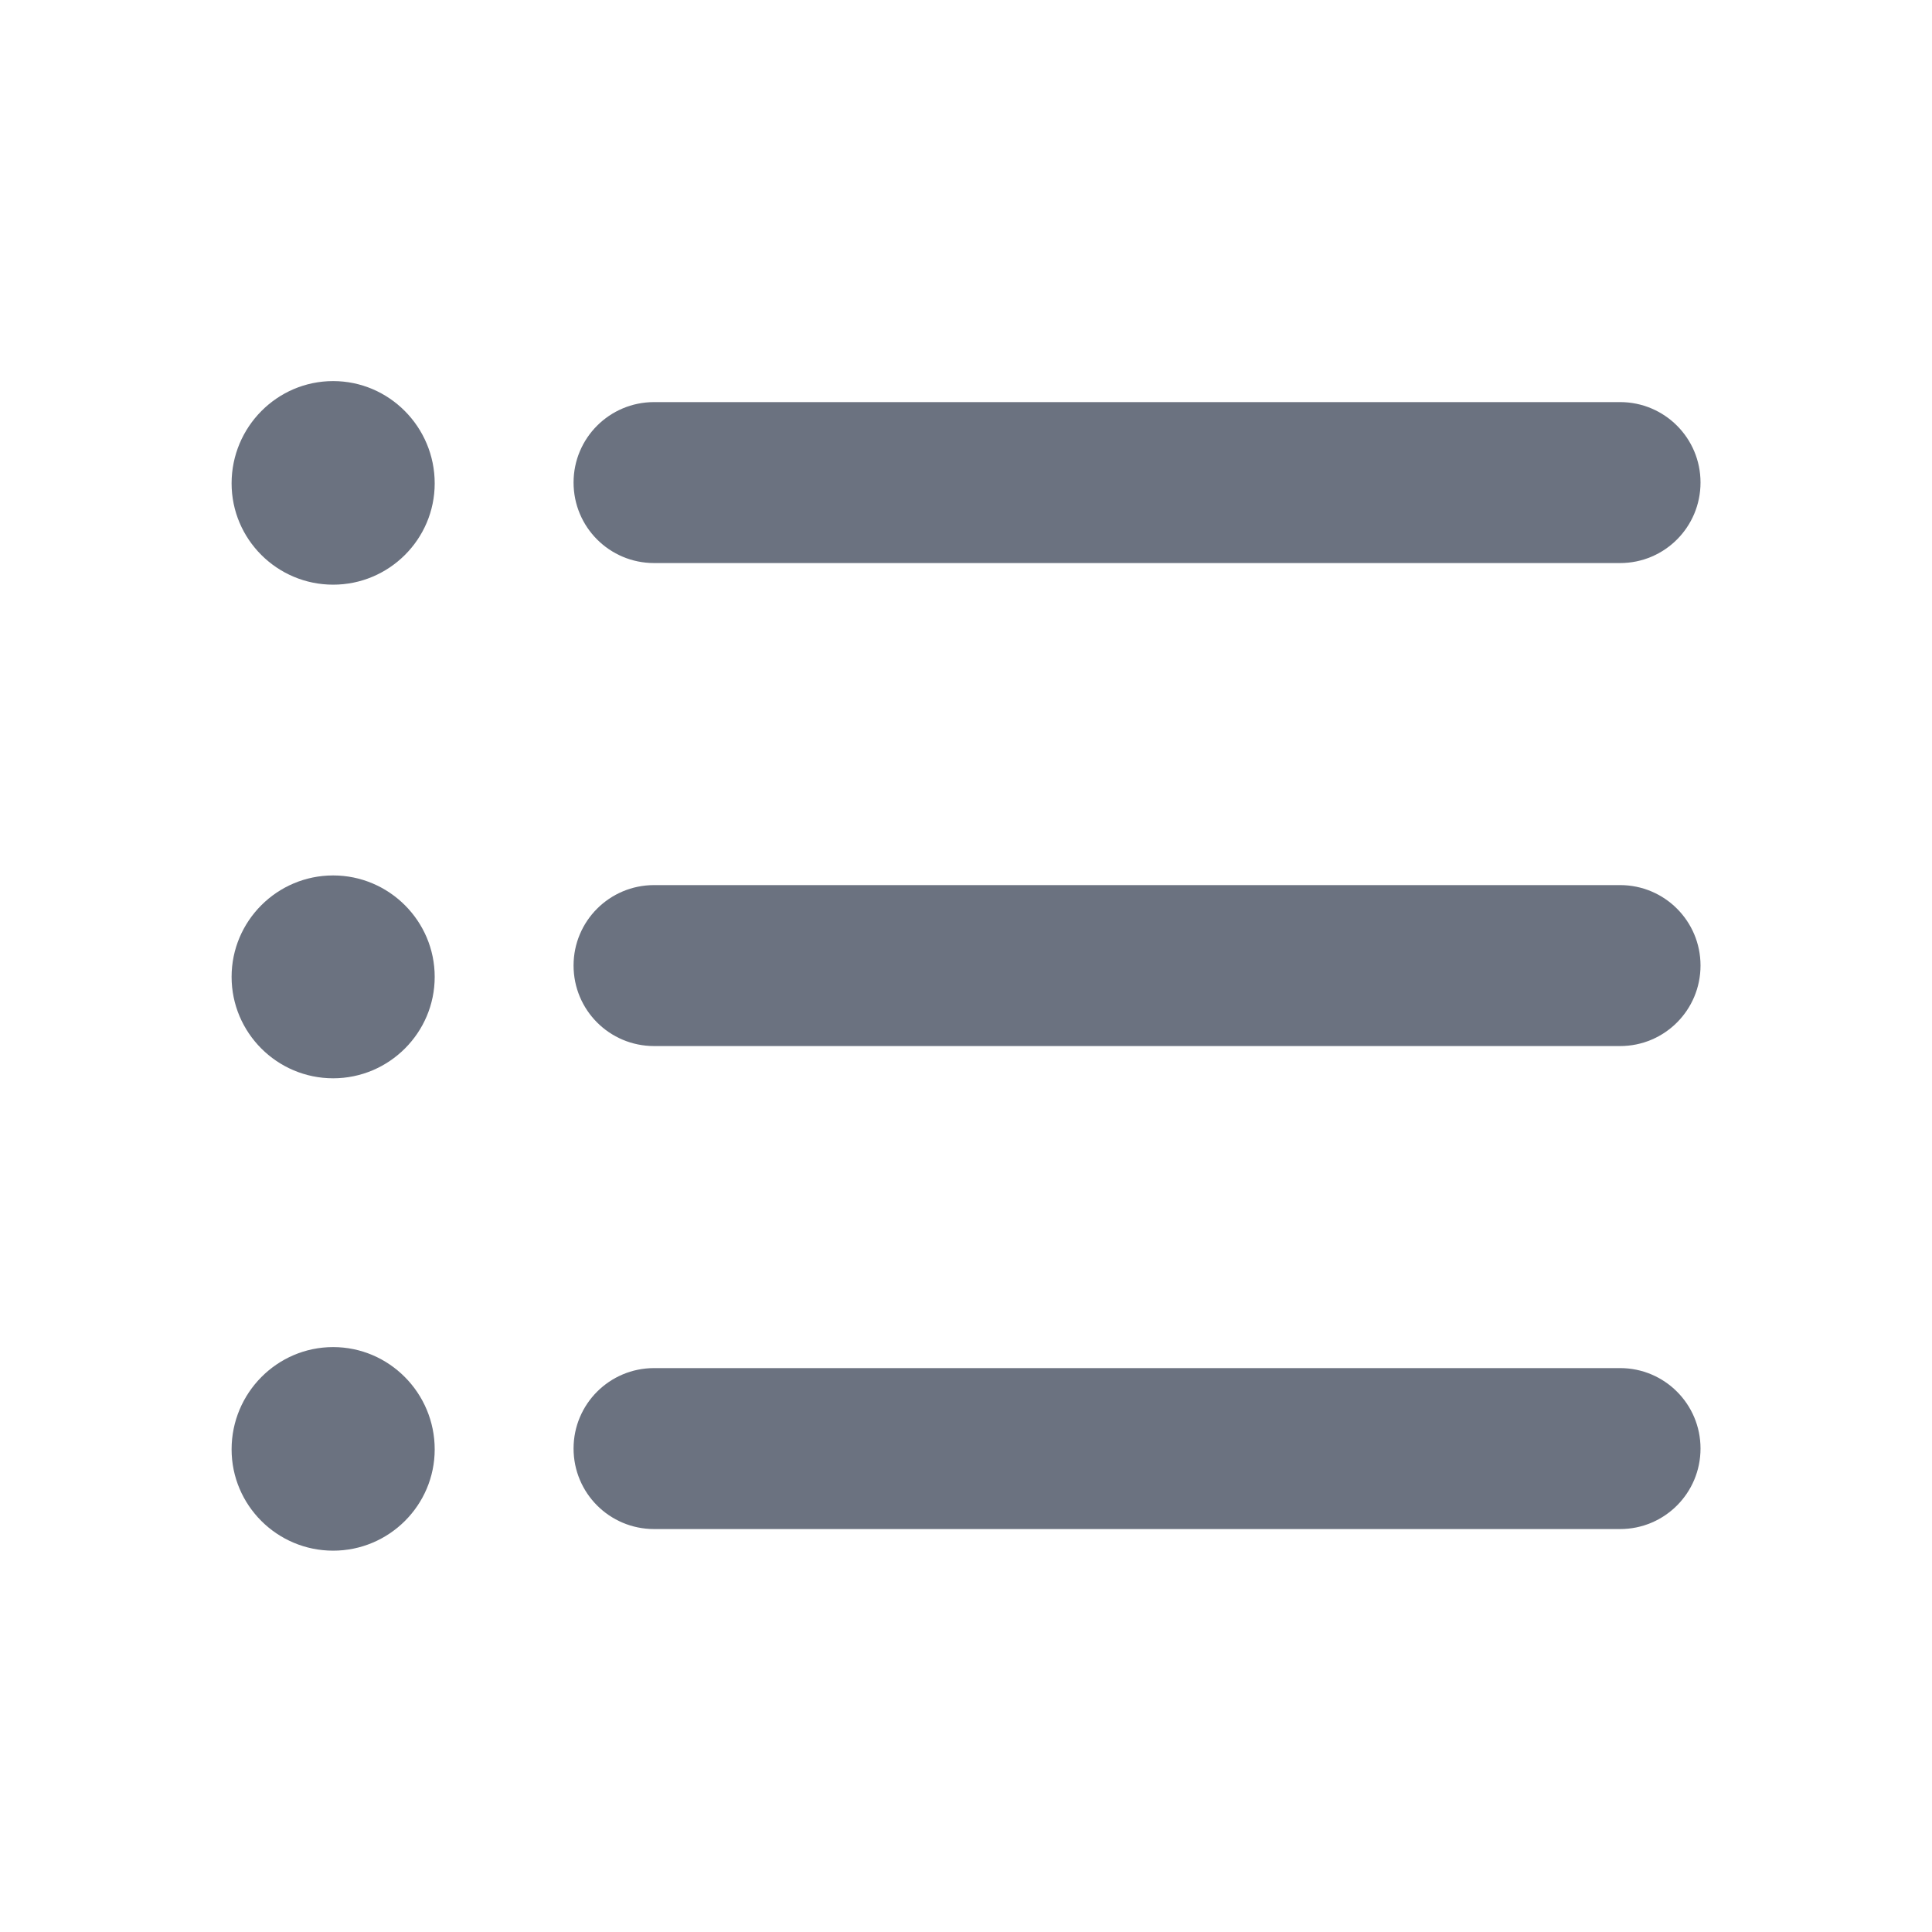<svg width="16" height="16" viewBox="0 0 16 16" fill="none" xmlns="http://www.w3.org/2000/svg">
<path fill-rule="evenodd" clip-rule="evenodd" d="M13.417 11.33H5.417C5.048 11.33 4.75 11.628 4.75 11.996C4.75 12.365 5.048 12.663 5.417 12.663H13.417C13.785 12.663 14.083 12.365 14.083 11.996C14.083 11.628 13.785 11.33 13.417 11.33Z" fill="#6B7280"/>
<path fill-rule="evenodd" clip-rule="evenodd" d="M13.417 7.33H5.417C5.048 7.33 4.75 7.628 4.75 7.996C4.75 8.365 5.048 8.663 5.417 8.663H13.417C13.785 8.663 14.083 8.365 14.083 7.996C14.083 7.628 13.785 7.33 13.417 7.33Z" fill="#6B7280"/>
<path fill-rule="evenodd" clip-rule="evenodd" d="M5.417 4.663H13.417C13.785 4.663 14.083 4.365 14.083 3.996C14.083 3.628 13.785 3.33 13.417 3.33H5.417C5.048 3.33 4.75 3.628 4.75 3.996C4.75 4.365 5.048 4.663 5.417 4.663Z" fill="#6B7280"/>
<path fill-rule="evenodd" clip-rule="evenodd" d="M2.759 3.156C2.295 3.156 1.918 3.536 1.918 4.003C1.918 4.466 2.295 4.842 2.759 4.842C3.222 4.842 3.6 4.466 3.6 4.003C3.6 3.536 3.222 3.156 2.759 3.156Z" fill="#6B7280"/>
<path fill-rule="evenodd" clip-rule="evenodd" d="M2.759 7.25C2.295 7.25 1.918 7.627 1.918 8.09C1.918 8.553 2.295 8.93 2.759 8.93C3.222 8.93 3.6 8.553 3.6 8.09C3.6 7.627 3.222 7.25 2.759 7.25Z" fill="#6B7280"/>
<path fill-rule="evenodd" clip-rule="evenodd" d="M2.759 11.156C2.295 11.156 1.918 11.536 1.918 12.003C1.918 12.466 2.295 12.842 2.759 12.842C3.222 12.842 3.6 12.466 3.6 12.003C3.6 11.536 3.222 11.156 2.759 11.156Z" fill="#6B7280"/>
</svg>
